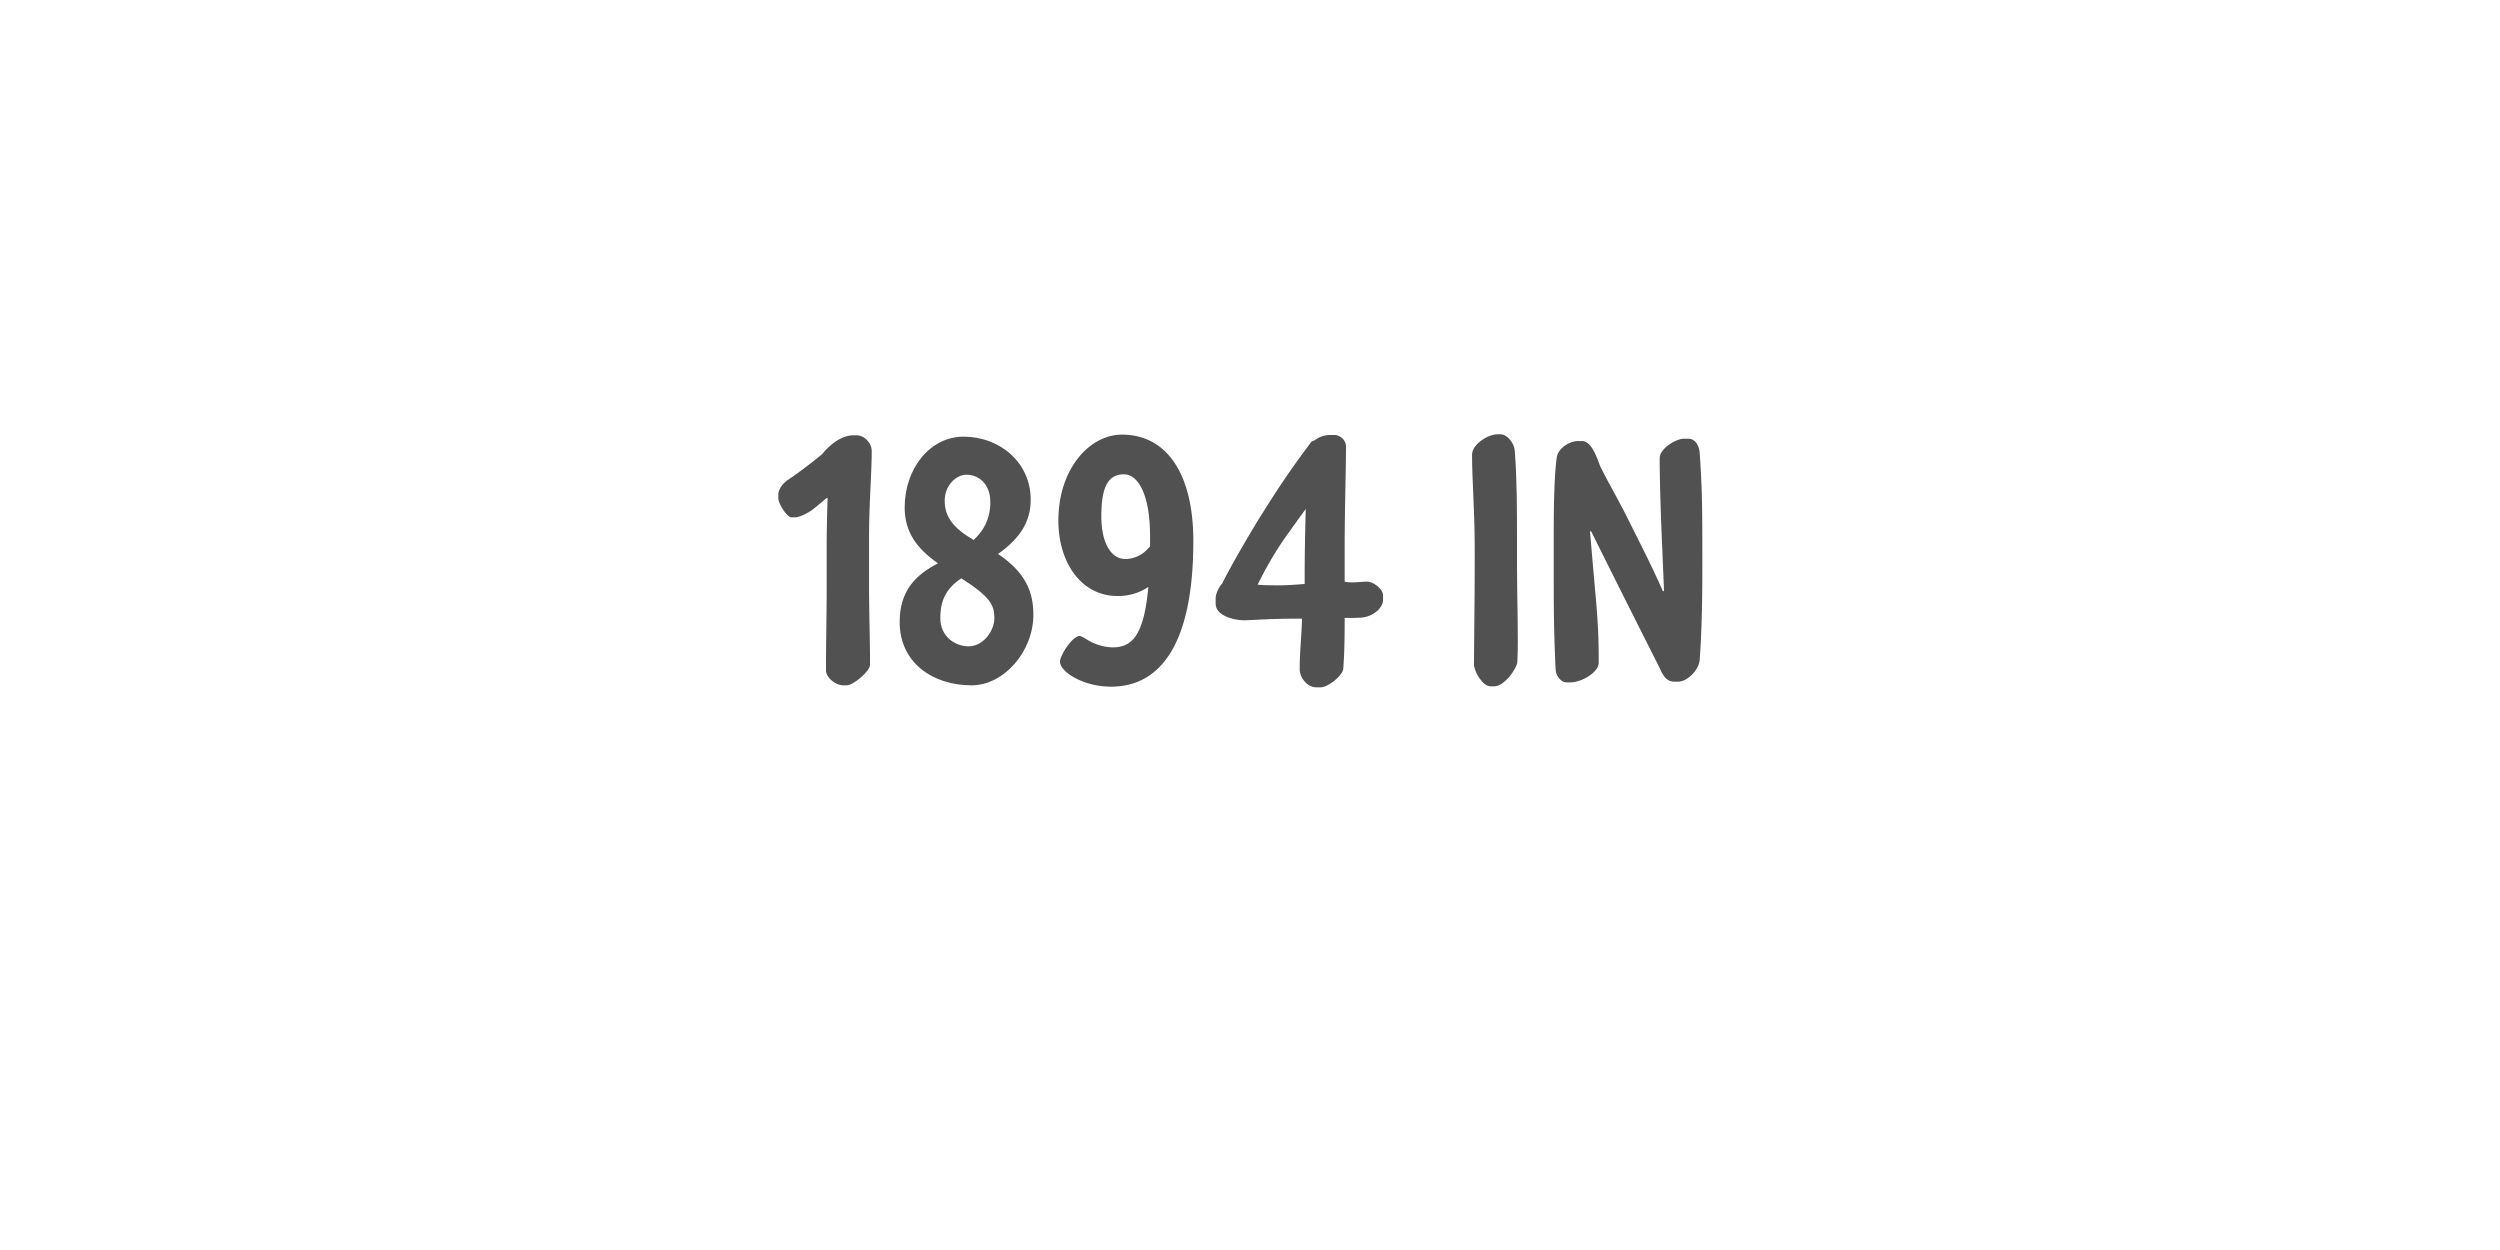 <?xml version='1.0' encoding='UTF-8'?>
<svg xmlns="http://www.w3.org/2000/svg" xmlns:xlink="http://www.w3.org/1999/xlink" width="600px" height="300px" viewBox="0 0 600 300" x="0px" y="0px" enable-background="new 0 0 600 300"><defs><symbol overflow="visible" id="9f630670a"><path d="M55.05-57.36v.56c0 1.92.87 4.16 3.1 4.16 1.54 0 2.5-.23 4.33-.23-.17 2.64-.4 6.95-.4 9.92v4c0 3.51-.24 7.75-.24 12.39 0 1.36 1.75 2.72 3.03 2.72h.72c2.18 0 4.9-2.47 4.9-4.24 0-3.92-.08-7.69-.08-13.28v-3.84c0-2.4.07-4.8.15-6.8 1.28.23 2.8.4 4.16.4 2.8 0 5.12-2.32 5.12-3.84V-56c0-1.77-2-3.05-4.48-3.28a259.1 259.1 0 00-17.52-1.2c-1.53 0-2.8.56-2.8 3.12zM31.28-16.4c0 1.54 6.4 5.29 11.52 5.29 5.51 0 10.56-5.68 10.56-11.52 0-4.72-2.8-7.05-10.23-10.4-2.41-1.12-3.13-1.91-3.13-3.52 0-1.52.88-2.4 3.05-2.4 1.75 0 3.51 1.37 4.64 2.16.72.49 1.03.96 1.83.96 2.07 0 3.53-3.11 3.53-5.52 0-1.77-5.2-4.87-9.7-4.87-6.63 0-10.7 4.87-10.7 9.75 0 4.71 1.58 7.43 6.4 9.68 5.36 2.57 6.39 3.2 6.39 5.03 0 2-1.2 3.13-2.96 3.13-1.35 0-3.04-.8-4.48-1.6-1.52-.89-2.4-1.53-3.52-1.53s-3.2 2.97-3.2 5.36zM4.23-3.92c0 2.33 2 3.84 3.36 3.84h2.25c2.24 0 8.47.56 12.08.56C23.6.48 25.6-2 25.6-4.08v-.56c0-1.05-1.59-2.49-2.95-2.49h-6.33c-1.1 0-2.47 0-3.67-.23 0-1.84-.08-3.69-.08-5.92h1.85c1.75 0 3.67.33 5.1.33 1.93 0 3.85-2.33 3.85-4v-.64c0-1.29-2.31-2.72-3.84-2.72-1.6 0-3.44.08-4.64.08-.65 0-1.6 0-2.4-.08 0-2.17.08-4.25.24-6.1.4-.15.8-.23 2.15-.23 2.97 0 4.65.33 7.05.33 1.77 0 3.67-2.49 3.67-3.77v-.64c0-.8-1.67-2.72-2.87-2.87-4.31-.33-8.88-.33-13.2-.33h-.96c-1.6 0-3.36 2-3.51 3.28-.1 1.2-.64 7.92-.64 12.33v3.36c0 3.51-.18 6.47-.18 11.03zm0 0"/></symbol><symbol overflow="visible" id="9f630670c"><path d="M12.72-3.05c0 1.61 2.23 3.53 4.15 3.53h.82c1.51 0 5.6-3.35 5.6-4.96 0-6.08-.24-11.68-.24-20.57v-9.67c0-8.64.64-15.51.64-21.05 0-1.92-1.77-3.75-3.61-3.75h-.88c-2.72 0-5.6 2.24-7.36 4.47a108.56 108.56 0 01-8.07 6.1c-1.61 1.03-2.49 2.54-2.49 3.6v.94c0 1.2 2 4.57 3.2 4.57h.96c.64 0 2.72-.8 4.15-1.93 1.05-.8 2.41-2 3.29-2.71l.24.07c-.17 4.1-.24 8.72-.24 12.41v9.92c0 5.67-.16 11.6-.16 19.03zm0 0"/></symbol><symbol overflow="visible" id="9f630670d"><path d="M4.16-42.23c0 5.82 2.8 9.82 8 13.43-5.44 2.8-9.2 6.64-9.2 14.08 0 9.77 7.92 15.2 17.27 15.2 7.7 0 14.82-8.07 14.82-16.96 0-5.52-1.92-10.16-8.49-14.57 5.44-3.82 7.85-7.9 7.85-13.03 0-8.97-7.46-15.12-16.1-15.12-8.15 0-14.15 7.76-14.15 16.97zm9.6-1.54c0-3.67 2.65-6.3 5.29-6.3s5.67 2 5.67 6.55c0 4.08-1.6 6.88-4 9.11-4.88-2.8-6.95-5.59-6.95-9.36zm-1.04 28.18c0-2.64.33-6.57 5.05-9.61 6.87 4.4 7.92 6.4 7.92 9.51 0 3.2-2.74 6.81-6.17 6.81-3.2 0-6.8-2.32-6.8-6.71zm0 0"/></symbol><symbol overflow="visible" id="9f630670e"><path d="M16.08-8.64c-1.2 0-2.56-.23-4.24-.88-1.53-.56-3.04-1.84-3.68-1.84-1.75 0-4.72 4.64-4.72 6.16 0 2.4 5.51 6 12.25 6 11.6 0 19.75-9.85 19.75-34.96 0-16.25-6.49-25.53-17.13-25.53-7.75 0-15.26 8.17-15.26 20.64 0 10 5.43 18.1 14.23 18.1 2.72 0 5.2-.74 7.36-2.18C23.6-11.59 20.8-8.63 16.08-8.63zm-2.72-31.44c0-7.05 1.6-10.08 5.44-10.08 3.36 0 6.25 4.8 6.25 14.8v2.72l-.1-.16a7.4 7.4 0 01-5.82 2.96c-3.44 0-5.77-3.85-5.77-10.24zm0 0"/></symbol><symbol overflow="visible" id="9f630670f"><path d="M22.4-3.44c0 2 1.76 4.4 4 4.4h1.04c1.76 0 5.28-2.8 5.43-4.48.26-3.76.33-6.71.33-12.17 1.36 0 2.88 0 3.92-.08 2.65-.15 5.29-2.15 5.29-4.3v-1.05c0-1.44-2.25-3.29-3.85-3.29-1.2 0-2.15.18-3.36.18-.56 0-1.28 0-2-.18v-8.39c0-8.64.32-18.48.32-24 0-1.84-1.75-2.8-2.65-2.8H29.7c-1.2 0-2.64.4-3.69 1.29-.48.08-.8.31-.95.54-5.53 7.36-8.49 12-12.25 18C10.64-36.3 5.6-27.69 3.84-24c-.89.95-1.6 2.56-1.6 3.6v1.27c0 2.9 4.32 4 6.88 4 .72 0 6-.3 7.04-.3 2.96-.09 3.68-.09 6.8-.09-.09 4.32-.55 7.52-.55 12.08zM12.32-23.69a86.48 86.48 0 016.64-11.36c1.77-2.47 3.2-4.47 4.9-6.8-.16 5.62-.26 11.62-.26 15.44v2.57c-2 .15-4.15.32-6 .32-.95 0-4.23 0-5.28-.17zm0 0"/></symbol><symbol overflow="visible" id="9f630670g"><path d="M4.23-4.64C4.23-2.72 6.41.72 8.16.72h.96c2.4 0 5.44-4.31 5.52-5.84.31-5.52-.08-14.72-.08-23.2v-5.76c0-7.92 0-15.12-.56-22-.23-1.69-1.84-3.69-3.36-3.69h-.8c-2.25 0-6.07 2.41-6.07 4.9 0 6.07.64 13.51.64 22.39v3.76c0 10.16-.18 19.28-.18 24.08zm0 0"/></symbol><symbol overflow="visible" id="9f630670h"><path d="M4.88-3.28C4.95-1.84 6.16-.23 7.44-.23h.97c2.71 0 6.8-2.41 6.8-4.72 0-5.28-.09-9.28-.9-17.77L13.12-36.4l.24-.15A5751.3 5751.3 0 0029.92-3.52C30.8-1.44 31.77-.4 33.36-.4h.95c2.1 0 4.9-2.71 5.13-5.18.4-5.36.64-12.49.64-21.36v-5.61c0-9.85-.08-14.88-.64-22.8-.16-1.84-1.13-3.36-2.72-3.36h-1.03c-1.92 0-5.85 2.31-5.85 4.72 0 4.48.24 13.44.64 21.92l.4 9.85-.24.15c-3.12-7.05-6.16-12.8-8.72-18-1.84-3.69-5.05-9.28-6.4-12.15-1.29-3.61-2.47-5.93-4.4-5.93h-.8c-2.16 0-4.96 1.75-5.2 4.08-.56 4.24-.71 10.64-.71 19.52v7.92c0 10.16.07 14.95.46 23.36zm0 0"/></symbol><symbol overflow="visible" id="9f630670i"><path d="M4-32.16c.56 4.57 4.56 7.52 12.08 7.52 6.23 0 11.69-3.28 11.69-8.56 0-3.6-.41-5.75-.41-11.03v-.65c0-4.71-.08-7.76-.23-11.84-.08-1.28-.97-2.64-2.82-2.64h-.8c-2.39 0-4.3 1.44-4.3 2.72 0 3.6.15 7.44.15 12.72v2.33c0 2.47.16 2.72.16 5.51 0 2.72-.8 4.31-3.52 4.31-2.4 0-3.52-1.51-3.84-3.59-.24-2.08-.4-3.36-.4-6.8v-2.8c0-5.12.24-9.04.24-12.32 0-1.36-1.2-2.31-2.64-2.31h-.72c-1.44 0-4 1.43-4.23 2.64-.33 1.26-.72 6.64-.72 11.67v1.2c0 6 .08 9.03.31 11.92zm26.56 16.24c0 1.44 5.6 4.4 11.13 4.4 6.31 0 12.08-4 12.08-11.04 0-4.72-1.93-7.67-10.08-10.96-2.56-.96-3.61-2.07-3.61-3.28 0-1.76 1.05-2.48 3.2-2.48a8.5 8.5 0 014.49 1.36c.8.48 1.18.97 2.07.97 1.44 0 3.6-2.97 3.6-5.28 0-1.7-4.4-4.33-10.49-4.33-6.54 0-10.8 4.48-10.8 10.4 0 4.57 2.41 7.2 7.37 9.2 5.43 2.16 6 3.52 6 5.37 0 1.51-1.44 2.64-3.11 2.64a13 13 0 01-4.72-.97c-2-.88-2.56-1.44-3.69-1.44-1.44 0-3.44 2.95-3.44 5.44zm42.24-16.8c-.49-1.69-1.6-2.16-4.32-2.16-1.84 0-5.36 1.11-5.43 2.4-1.61 3.28-5.53 14.07-6.64 17.04-2.9 7.44-5.13 11.6-5.13 12.8 0 .72 2 3.52 4.16 3.52h.64c.87 0 3.28-1.11 3.51-1.75.1-.41.9-2.41 1.77-4.82 2.64.1 7.12.33 9.84.33h1.11c.49 1.67.97 3.13 1.38 4.72.08.56.62.8 1.9.8 1.13 0 6.25-1.03 6.25-1.93 0-1.18-1.53-6.71-3.68-13.51-1.85-5.52-4-12.16-5.36-17.44zm-5.52 7.67h.31c.82 3.53 2.18 8.74 2.9 12.74-1.54.08-3.54.23-5.44.23-.33 0-.97 0-1.53-.08 1.2-3.84 2.71-9.28 3.76-12.89zm0 0"/></symbol><symbol overflow="visible" id="9f630670j"><path d="M3.83 0v-5.95H6.2v-.82H.45v.82h2.4V0zm0 0"/></symbol><symbol overflow="visible" id="9f630670k"><path d="M5.75-2.23v-.43c0-1.6-.9-2.51-2.42-2.51S.87-4.16.87-2.48c0 1.71.91 2.62 2.5 2.62 1.43 0 2.07-.56 2.29-1.52l-.9-.09c-.18.61-.59.9-1.35.9-.94 0-1.52-.54-1.58-1.66zm-2.4-2.2c.93 0 1.43.5 1.48 1.55H1.84c.08-1.07.6-1.56 1.5-1.56zm0 0"/></symbol><symbol overflow="visible" id="9f630670l"><path d="M1.83 0l1.42-2h.06l1.46 2H5.8L4-2.53l1.78-2.49H4.8L3.42-3.08h-.08l-1.4-1.94H.89l1.78 2.49L.84 0zm0 0"/></symbol><symbol overflow="visible" id="9f630670m"><path d="M5.52-4.25v-.77H3.17v-1.56h-.81l-.14 1.56H.75v.77h1.47v2.4c0 1.3.48 1.94 1.84 1.94C4.6.1 5.14 0 5.55-.14L5.4-.91c-.32.13-.72.2-1.13.2-.8 0-1.1-.37-1.1-1.23v-2.31zm0 0"/></symbol><symbol overflow="visible" id="9f630670n"><path d="M3.33-3.42c.47 0 .8-.27.8-.8 0-.51-.33-.8-.8-.8-.47 0-.8.29-.8.8 0 .53.33.8.8.8zm0 3.5c.47 0 .8-.27.8-.78 0-.53-.33-.82-.8-.82-.47 0-.8.29-.8.82 0 .51.33.78.8.78zm0 0"/></symbol><symbol overflow="visible" id="9f630670p"><path d="M5.92-6.77H1.1V0h4.83v-.8H2.06v-2.26h3.22v-.75H2.06v-2.16h3.86zm0 0"/></symbol><symbol overflow="visible" id="9f630670q"><path d="M3.42.14c1.61 0 2.56-.75 2.56-2 0-1.1-.67-1.6-1.95-1.86l-.97-.2c-.87-.17-1.23-.49-1.23-1.11 0-.7.54-1.11 1.5-1.11 1.06 0 1.51.34 1.69 1.23l.9-.09c-.17-1.28-.98-1.9-2.6-1.9C1.79-6.9.9-6.18.9-4.98c0 1.06.66 1.66 1.88 1.9l1.01.2c.85.17 1.25.4 1.25 1.09 0 .73-.6 1.16-1.6 1.16-1.07 0-1.66-.4-1.8-1.24l-.94.1C.83-.53 1.75.13 3.42.13zm0 0"/></symbol><symbol overflow="visible" id="9f630670r"><path d="M4.22-6.77h-.86l-2.03.7v.87c.64-.17 1.26-.38 1.89-.55v4.9H1.03V0h4.9v-.86H4.21zm0 0"/></symbol><symbol overflow="visible" id="9f630670s"><path d="M3.33.16c1.69 0 2.69-.74 2.69-1.94 0-1.05-.8-1.58-1.43-1.72v-.05c.5-.14 1.2-.58 1.2-1.56 0-1.12-.95-1.81-2.46-1.81-1.52 0-2.46.69-2.46 1.81 0 .97.68 1.4 1.18 1.56v.05c-.6.14-1.4.64-1.4 1.72 0 1.2 1 1.94 2.68 1.94zm0-4.04c-.97 0-1.49-.43-1.49-1.12 0-.78.52-1.1 1.49-1.1.95 0 1.48.32 1.48 1.1 0 .69-.53 1.13-1.48 1.13zm0 3.24c-1.1 0-1.7-.42-1.7-1.25 0-.78.6-1.2 1.7-1.2s1.7.42 1.7 1.2c0 .83-.6 1.25-1.7 1.25zm0 0"/></symbol><symbol overflow="visible" id="9f630670t"><path d="M3.25-6.9C1.67-6.9.77-6.04.77-4.6c0 1.41.85 2.18 2.21 2.18 1.04 0 1.58-.52 1.88-1.03h.06c0 1.54-.39 2.78-1.73 2.78-.9 0-1.24-.44-1.36-.97l-.97.1c.22.96.86 1.68 2.33 1.68C4.83.14 5.8-.9 5.8-3.64c0-2.22-.92-3.27-2.56-3.27zm-.02.8c.91 0 1.46.52 1.46 1.44 0 .91-.69 1.47-1.53 1.47-.91 0-1.46-.51-1.46-1.47S2.3-6.1 3.23-6.1zm0 0"/></symbol><symbol overflow="visible" id="9f630670u"><path d="M5.1 0v-1.47H6v-.81h-.9v-4.49H3.8L.48-2.23v.76h3.66V0zM1.5-2.33l2.6-3.53h.04v3.58H1.5zm0 0"/></symbol><symbol overflow="visible" id="9f630670v"><path d="M3.83-5.97h1.73v-.8H1.1v.8h1.75v5.19H1.1V0h4.47v-.78H3.83zm0 0"/></symbol><symbol overflow="visible" id="9f630670w"><path d="M1.84 0v-4.48l-.06-.99h.1L4.46 0h1.28v-6.77h-.92v4.4l.06 1.03h-.1L2.21-6.77H.92V0zm0 0"/></symbol><symbol overflow="visible" id="9f630670x"><path d="M3.33.14c1.7 0 2.51-.86 2.51-2.69v-4.22h-.98v4.2c0 1.41-.47 1.9-1.53 1.9S1.8-1.16 1.8-2.57v-4.2H.8v4.22c0 1.83.81 2.7 2.52 2.7zm0 0"/></symbol><symbol overflow="visible" id="9f630670y"><path d="M6.17 0L3.98-6.77h-1.3L.5 0h.97l.44-1.47h2.78L5.16 0zM3.28-5.94h.08l1.1 3.74H2.15zm0 0"/></symbol><symbol overflow="visible" id="9f630670z"><path d="M5.95-6.77H1.1V0h.99v-2.92H5.3v-.77H2.08v-2.26h3.87zm0 0"/></symbol><symbol overflow="visible" id="9f630670A"><path d="M2.83.14c.94 0 1.5-.39 1.81-.95h.08l.1.81h.76v-3.38c0-1.23-.69-1.8-2.13-1.8-1.43 0-2.03.65-2.18 1.6l.93.1c.11-.6.44-.93 1.22-.93.85 0 1.22.32 1.22 1.04v.34l-1.81.2C1.6-2.7 1.1-2.17 1.1-1.28c0 .92.64 1.42 1.72 1.42zm.25-.77c-.67 0-1.02-.28-1.02-.74 0-.44.28-.72 1-.82l1.58-.19v.41c0 .8-.6 1.34-1.56 1.34zm0 0"/></symbol><symbol overflow="visible" id="9f630670B"><path d="M2.73.14c.9 0 1.43-.45 1.74-1.08h.06l.13.94h.8v-5.02h-.94v2.7c0 .98-.57 1.62-1.46 1.62-.75 0-1.1-.4-1.1-1.22v-3.1h-.93v3.32c0 1.17.55 1.84 1.7 1.84zm0 0"/></symbol><symbol overflow="visible" id="9f630670C"><path d="M5.08-5.16c-.94 0-1.58.43-1.9 1.3h-.09l-.07-1.16H1.05v.77h1.1v3.48H.96V0h3.96v-.77H3.1v-1.46c0-1.36.6-2.05 1.83-2.05.4 0 .76.08 1.1.17l.15-.87c-.33-.11-.7-.18-1.11-.18zm0 0"/></symbol><symbol overflow="visible" id="9f630670D"><path d="M.92-6.77V0h2.11c2.03 0 3.03-1.03 3.03-3.36 0-2.39-1.01-3.4-2.93-3.4zM1.91-.8v-5.17h1.18c1.29 0 1.96.63 1.96 2.61 0 1.94-.67 2.56-1.96 2.56zm0 0"/></symbol><symbol overflow="visible" id="9f630670E"><path d="M3.58-5.81c.42 0 .72-.22.72-.67 0-.44-.3-.68-.72-.68-.44 0-.72.24-.72.68 0 .45.28.67.72.67zm.5.8H1.52v.76h1.6v3.48h-1.8V0h4.46v-.77h-1.7zm0 0"/></symbol><symbol overflow="visible" id="9f630670F"><path d="M3.36.16c1.4 0 2.2-.6 2.2-1.57 0-.89-.54-1.22-1.47-1.39L3-3c-.67-.14-.86-.33-.86-.73 0-.5.4-.74 1.17-.74.83 0 1.19.27 1.27.8l.9-.05c-.12-1-.8-1.47-2.17-1.47-1.34 0-2.1.53-2.1 1.5 0 .81.45 1.22 1.52 1.44l1.04.2c.56.11.87.24.87.72 0 .52-.45.78-1.28.78-.95 0-1.36-.28-1.42-.87l-.9.06C1.07-.36 1.8.16 3.35.16zm0 0"/></symbol><symbol overflow="visible" id="9f630670G"><path d="M3.34.14c1.43 0 2.13-.66 2.25-1.78l-.89-.1c-.1.7-.5 1.08-1.34 1.08-1.03 0-1.52-.64-1.52-1.84 0-1.23.47-1.86 1.52-1.86.84 0 1.23.36 1.34 1.08l.9-.1c-.13-1.09-.82-1.78-2.26-1.78-1.56 0-2.46.97-2.46 2.66 0 1.66.9 2.64 2.46 2.64zm0 0"/></symbol><symbol overflow="visible" id="9f630670H"><path d="M3.33.14c1.62 0 2.5-.95 2.5-2.66 0-1.68-.88-2.64-2.5-2.64-1.63 0-2.5.96-2.5 2.64 0 1.7.87 2.66 2.5 2.66zm0-.77c-1.06 0-1.52-.6-1.52-1.89 0-1.28.46-1.87 1.52-1.87 1.08 0 1.53.6 1.53 1.87 0 1.29-.45 1.9-1.53 1.9zm0 0"/></symbol><symbol overflow="visible" id="9f630670I"><path d="M2.16 0v-2.67c0-.99.59-1.63 1.46-1.63.74 0 1.07.38 1.07 1.22V0h.95v-3.31c0-1.2-.56-1.85-1.67-1.85-.92 0-1.49.46-1.77 1.08h-.06l-.12-.94H1.2V0zm0 0"/></symbol><symbol overflow="visible" id="9f630670J"><path d="M3.42-.86h-.08L1.77-5.02H.8L2.73 0h.41c-.33.95-.72 1.27-1.45 1.27-.22 0-.49-.04-.69-.08l-.1.73c.2.06.58.11.87.11 1.2 0 1.7-.7 2.21-2.03l1.94-5.02H5zm0 0"/></symbol><symbol overflow="visible" id="9f630670K"><path d="M3.92-7.14H1.36v.76h1.6v5.61H1.15V0H5.7v-.77H3.92zm0 0"/></symbol><symbol overflow="visible" id="9f630670L"><path d="M3.16 2.03c1.67 0 2.4-.86 2.4-2.51v-4.54h-.81l-.13.91h-.06c-.26-.58-.8-1.05-1.73-1.05-1.42 0-2.24 1-2.24 2.52 0 1.6.75 2.56 2.2 2.56.94 0 1.5-.5 1.77-1.03h.05v.72c0 1.17-.42 1.67-1.45 1.67-.93 0-1.3-.34-1.41-.89L.8.5c.12.96.87 1.54 2.36 1.54zM3.06-.8c-.98 0-1.48-.57-1.48-1.82 0-1.13.5-1.75 1.48-1.75 1.06 0 1.58.76 1.58 1.75 0 .95-.56 1.82-1.58 1.82zm0 0"/></symbol><symbol overflow="visible" id="9f630670M"><path d="M1.45-2.95c0 2.56 1.08 4.37 3.67 4.84l.11-.67C3.28.86 2.43-.75 2.43-2.95s.85-3.82 2.8-4.16l-.1-.69c-2.6.49-3.68 2.3-3.68 4.85zm0 0"/></symbol><symbol overflow="visible" id="9f630670N"><path d="M2.84.14C3.8.14 4.33-.26 4.6-.9h.07L4.8 0h.76v-7.14h-.95v2.95h-.08c-.28-.6-.86-.97-1.67-.97-1.48 0-2.27.99-2.27 2.64C.6-.84 1.36.14 2.84.14zm.22-.8c-.98 0-1.48-.59-1.48-1.84s.5-1.86 1.48-1.86c1.13 0 1.58.8 1.58 1.86S4.2-.66 3.06-.66zm0 0"/></symbol><symbol overflow="visible" id="9f630670O"><path d="M1.45-7.1c1.96.33 2.8 1.94 2.8 4.15 0 2.2-.84 3.8-2.8 4.17l.11.67c2.58-.47 3.67-2.28 3.67-4.84 0-2.55-1.09-4.36-3.67-4.85zm0 0"/></symbol></defs><use xlink:href="#9f630670a" x="88.88" y="164" fill="#fff"/><g fill="#515151"><use xlink:href="#9f630670b" x="169.52" y="164"/><use xlink:href="#9f630670c" x="185.52" y="164"/></g><use xlink:href="#9f630670d" x="212.96" y="164" fill="#515151"/><use xlink:href="#9f630670e" x="250.96" y="164" fill="#515151"/><use xlink:href="#9f630670f" x="289.52" y="164" fill="#515151"/><use xlink:href="#9f630670g" x="349.52" y="164" fill="#515151"/><use xlink:href="#9f630670h" x="368.48" y="164" fill="#515151"/><use xlink:href="#9f630670i" x="428.96" y="164" fill="#fff"/><g fill="#fff"><use xlink:href="#9f630670j" x="230" y="252"/><use xlink:href="#9f630670k" x="236.667" y="252"/><use xlink:href="#9f630670l" x="243.334" y="252"/><use xlink:href="#9f630670m" x="250.001" y="252"/><use xlink:href="#9f630670n" x="256.668" y="252"/><use xlink:href="#9f630670o" x="263.335" y="252"/><use xlink:href="#9f630670p" x="270.002" y="252"/><use xlink:href="#9f630670q" x="276.669" y="252"/><use xlink:href="#9f630670j" x="283.336" y="252"/><use xlink:href="#9f630670o" x="290.003" y="252"/><use xlink:href="#9f630670r" x="296.67" y="252"/><use xlink:href="#9f630670s" x="303.337" y="252"/><use xlink:href="#9f630670t" x="310.004" y="252"/><use xlink:href="#9f630670u" x="316.671" y="252"/><use xlink:href="#9f630670o" x="323.338" y="252"/><use xlink:href="#9f630670v" x="330.005" y="252"/><use xlink:href="#9f630670w" x="336.672" y="252"/><use xlink:href="#9f630670o" x="343.339" y="252"/><use xlink:href="#9f630670x" x="350.006" y="252"/><use xlink:href="#9f630670q" x="356.673" y="252"/><use xlink:href="#9f630670y" x="363.34" y="252"/></g><g fill="#fff"><use xlink:href="#9f630670z" x="170" y="266"/><use xlink:href="#9f630670k" x="176.667" y="266"/><use xlink:href="#9f630670A" x="183.334" y="266"/><use xlink:href="#9f630670m" x="190.001" y="266"/><use xlink:href="#9f630670B" x="196.668" y="266"/><use xlink:href="#9f630670C" x="203.335" y="266"/><use xlink:href="#9f630670k" x="210.002" y="266"/><use xlink:href="#9f630670n" x="216.669" y="266"/><use xlink:href="#9f630670o" x="223.336" y="266"/><use xlink:href="#9f630670D" x="230.003" y="266"/><use xlink:href="#9f630670E" x="236.67" y="266"/><use xlink:href="#9f630670F" x="243.337" y="266"/><use xlink:href="#9f630670G" x="250.004" y="266"/><use xlink:href="#9f630670C" x="256.671" y="266"/><use xlink:href="#9f630670k" x="263.338" y="266"/><use xlink:href="#9f630670m" x="270.005" y="266"/><use xlink:href="#9f630670E" x="276.672" y="266"/><use xlink:href="#9f630670H" x="283.339" y="266"/><use xlink:href="#9f630670I" x="290.006" y="266"/><use xlink:href="#9f630670A" x="296.673" y="266"/><use xlink:href="#9f630670C" x="303.34" y="266"/><use xlink:href="#9f630670J" x="310.007" y="266"/><use xlink:href="#9f630670o" x="316.674" y="266"/><use xlink:href="#9f630670K" x="323.341" y="266"/><use xlink:href="#9f630670E" x="330.008" y="266"/><use xlink:href="#9f630670L" x="336.675" y="266"/><use xlink:href="#9f630670A" x="343.342" y="266"/><use xlink:href="#9f630670m" x="350.009" y="266"/><use xlink:href="#9f630670B" x="356.676" y="266"/><use xlink:href="#9f630670C" x="363.343" y="266"/><use xlink:href="#9f630670k" x="370.01" y="266"/><use xlink:href="#9f630670F" x="376.677" y="266"/><use xlink:href="#9f630670o" x="383.344" y="266"/><use xlink:href="#9f630670M" x="390.011" y="266"/><use xlink:href="#9f630670N" x="396.678" y="266"/><use xlink:href="#9f630670K" x="403.345" y="266"/><use xlink:href="#9f630670E" x="410.012" y="266"/><use xlink:href="#9f630670L" x="416.679" y="266"/><use xlink:href="#9f630670O" x="423.346" y="266"/></g></svg>